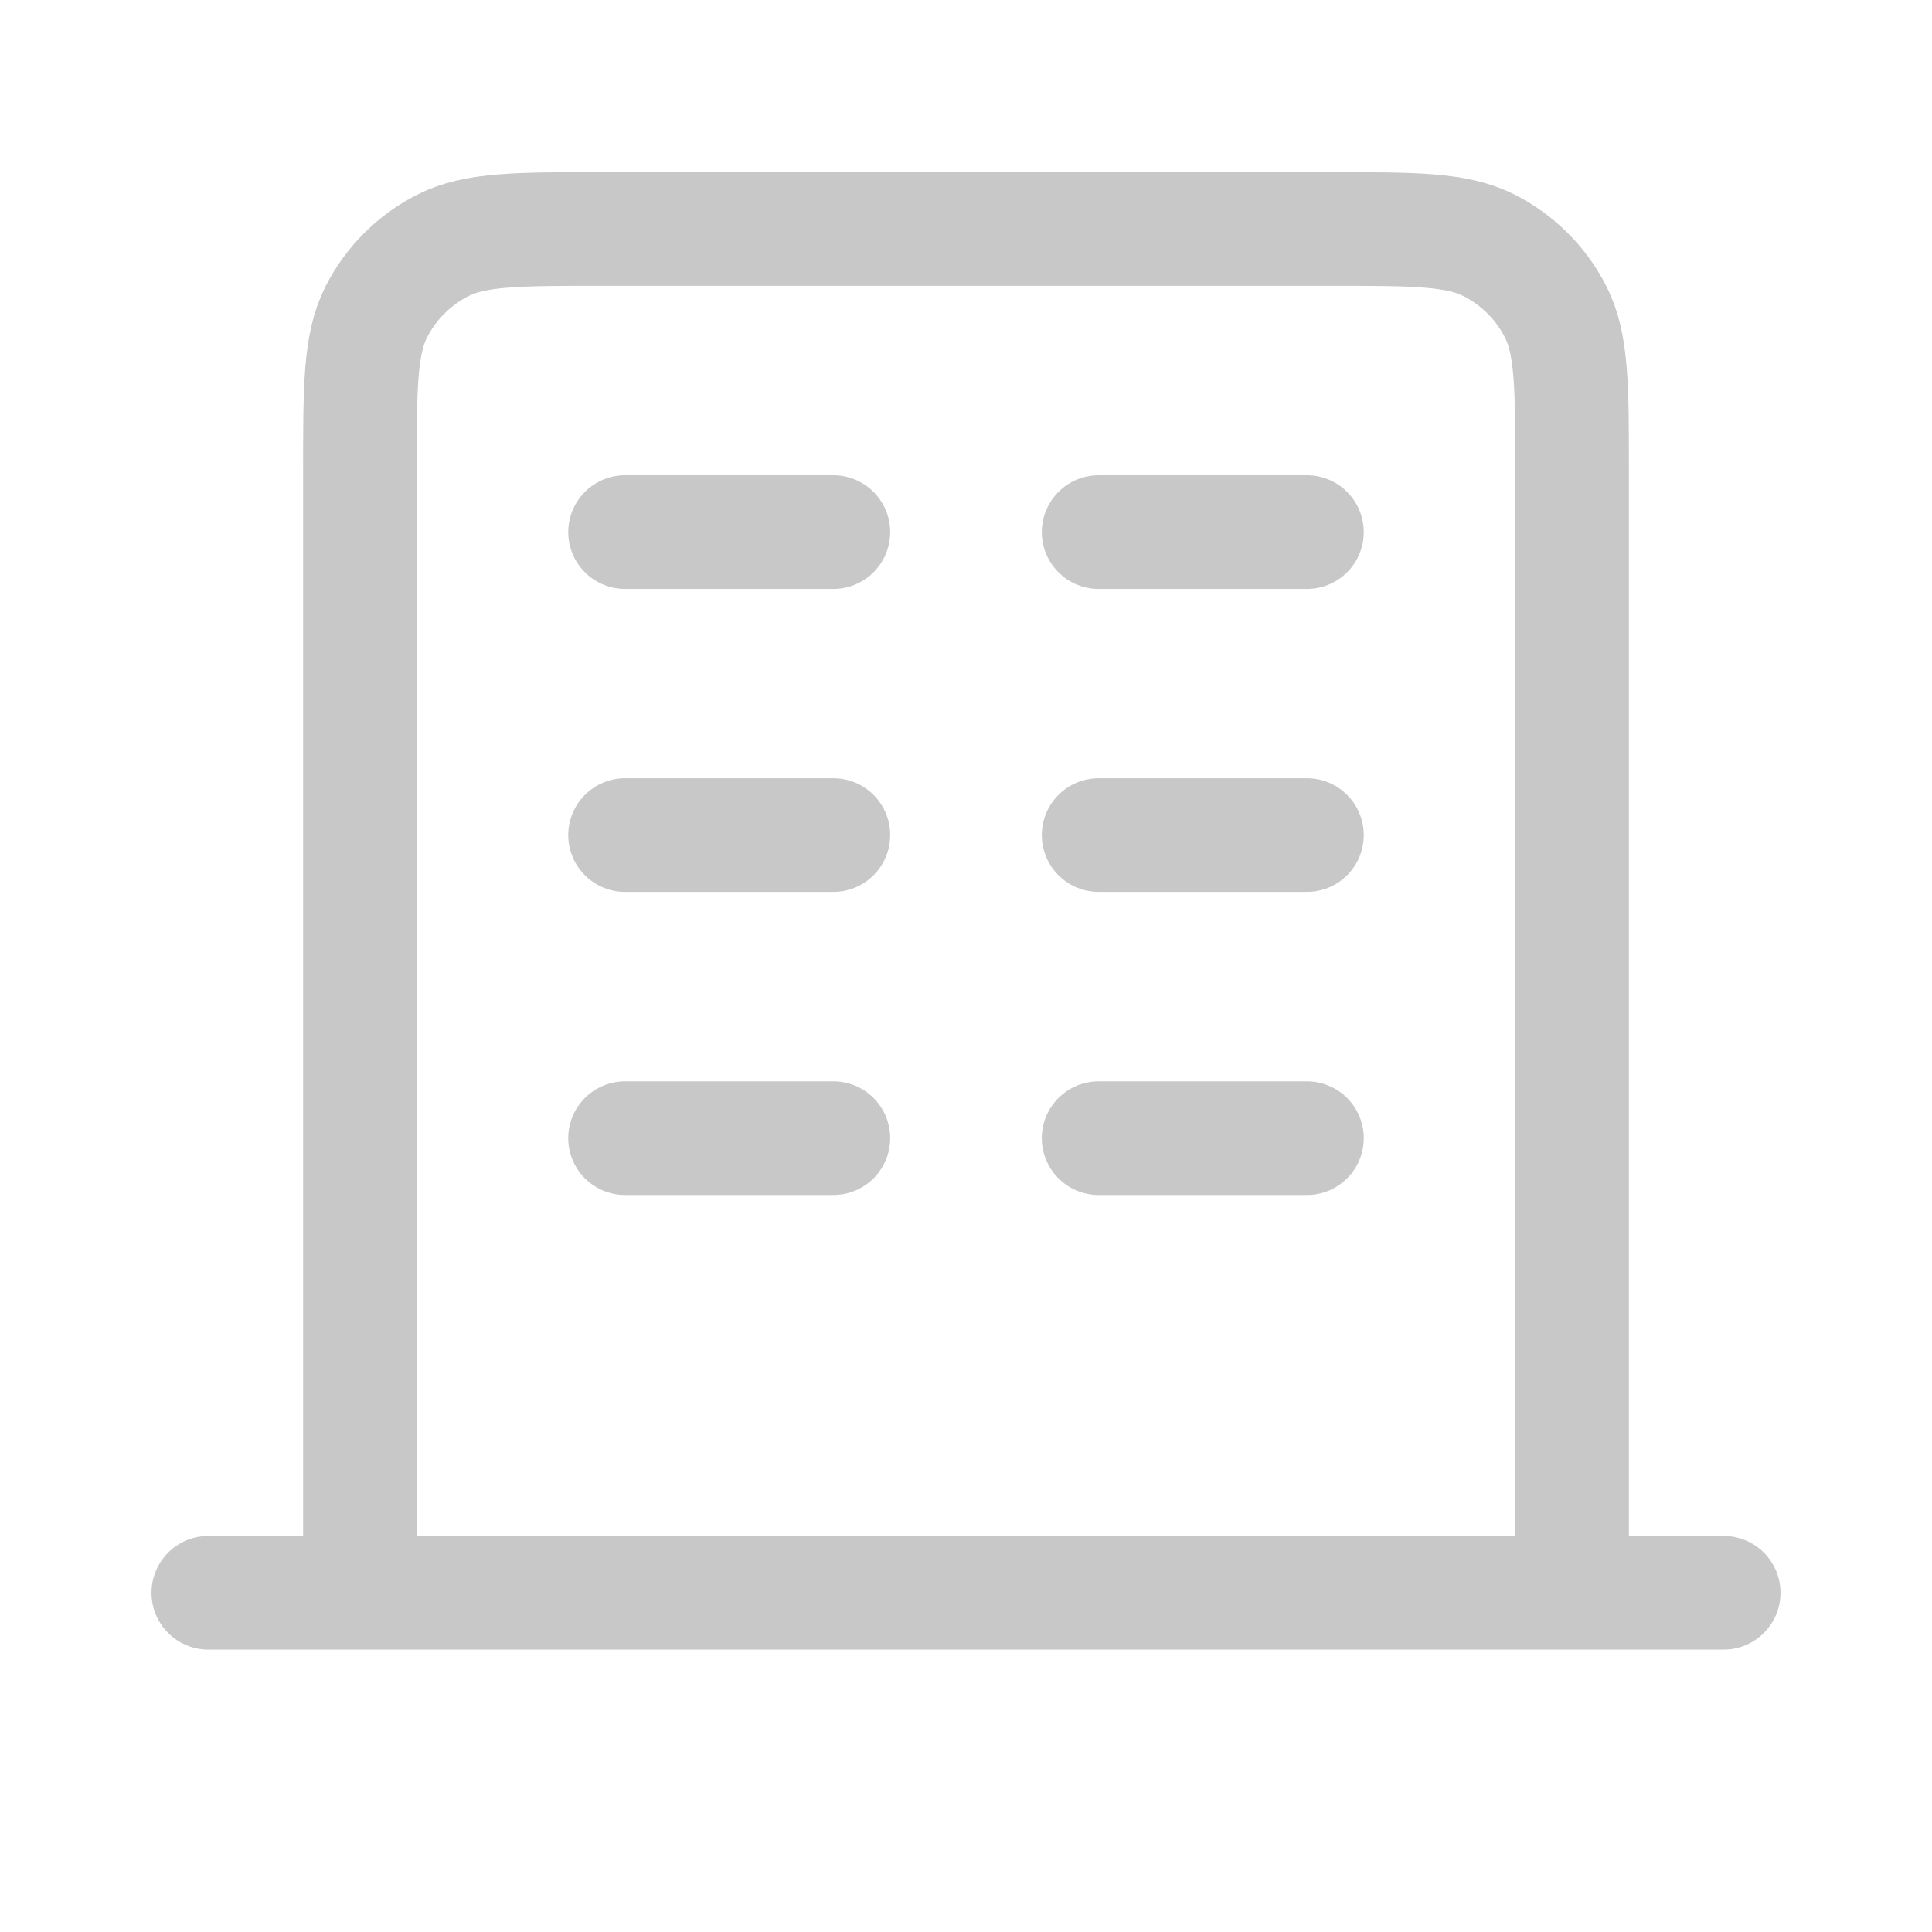 <svg width="17" height="17" viewBox="0 0 17 17" fill="none" xmlns="http://www.w3.org/2000/svg">
<g id="building-03">
<path id="Icon" d="M5.5 4.682H7.333M5.5 7.348H7.333M5.5 10.015H7.333M9.667 4.682H11.5M9.667 7.348H11.5M9.667 10.015H11.5M13.833 14.015V4.148C13.833 3.401 13.833 3.028 13.688 2.743C13.56 2.492 13.356 2.288 13.105 2.16C12.82 2.015 12.447 2.015 11.7 2.015H5.3C4.553 2.015 4.18 2.015 3.895 2.16C3.644 2.288 3.44 2.492 3.312 2.743C3.167 3.028 3.167 3.401 3.167 4.148V14.015M15.167 14.015H1.833" stroke="#C8C8C9" stroke-linecap="round" stroke-linejoin="round"/>
</g>
</svg>
